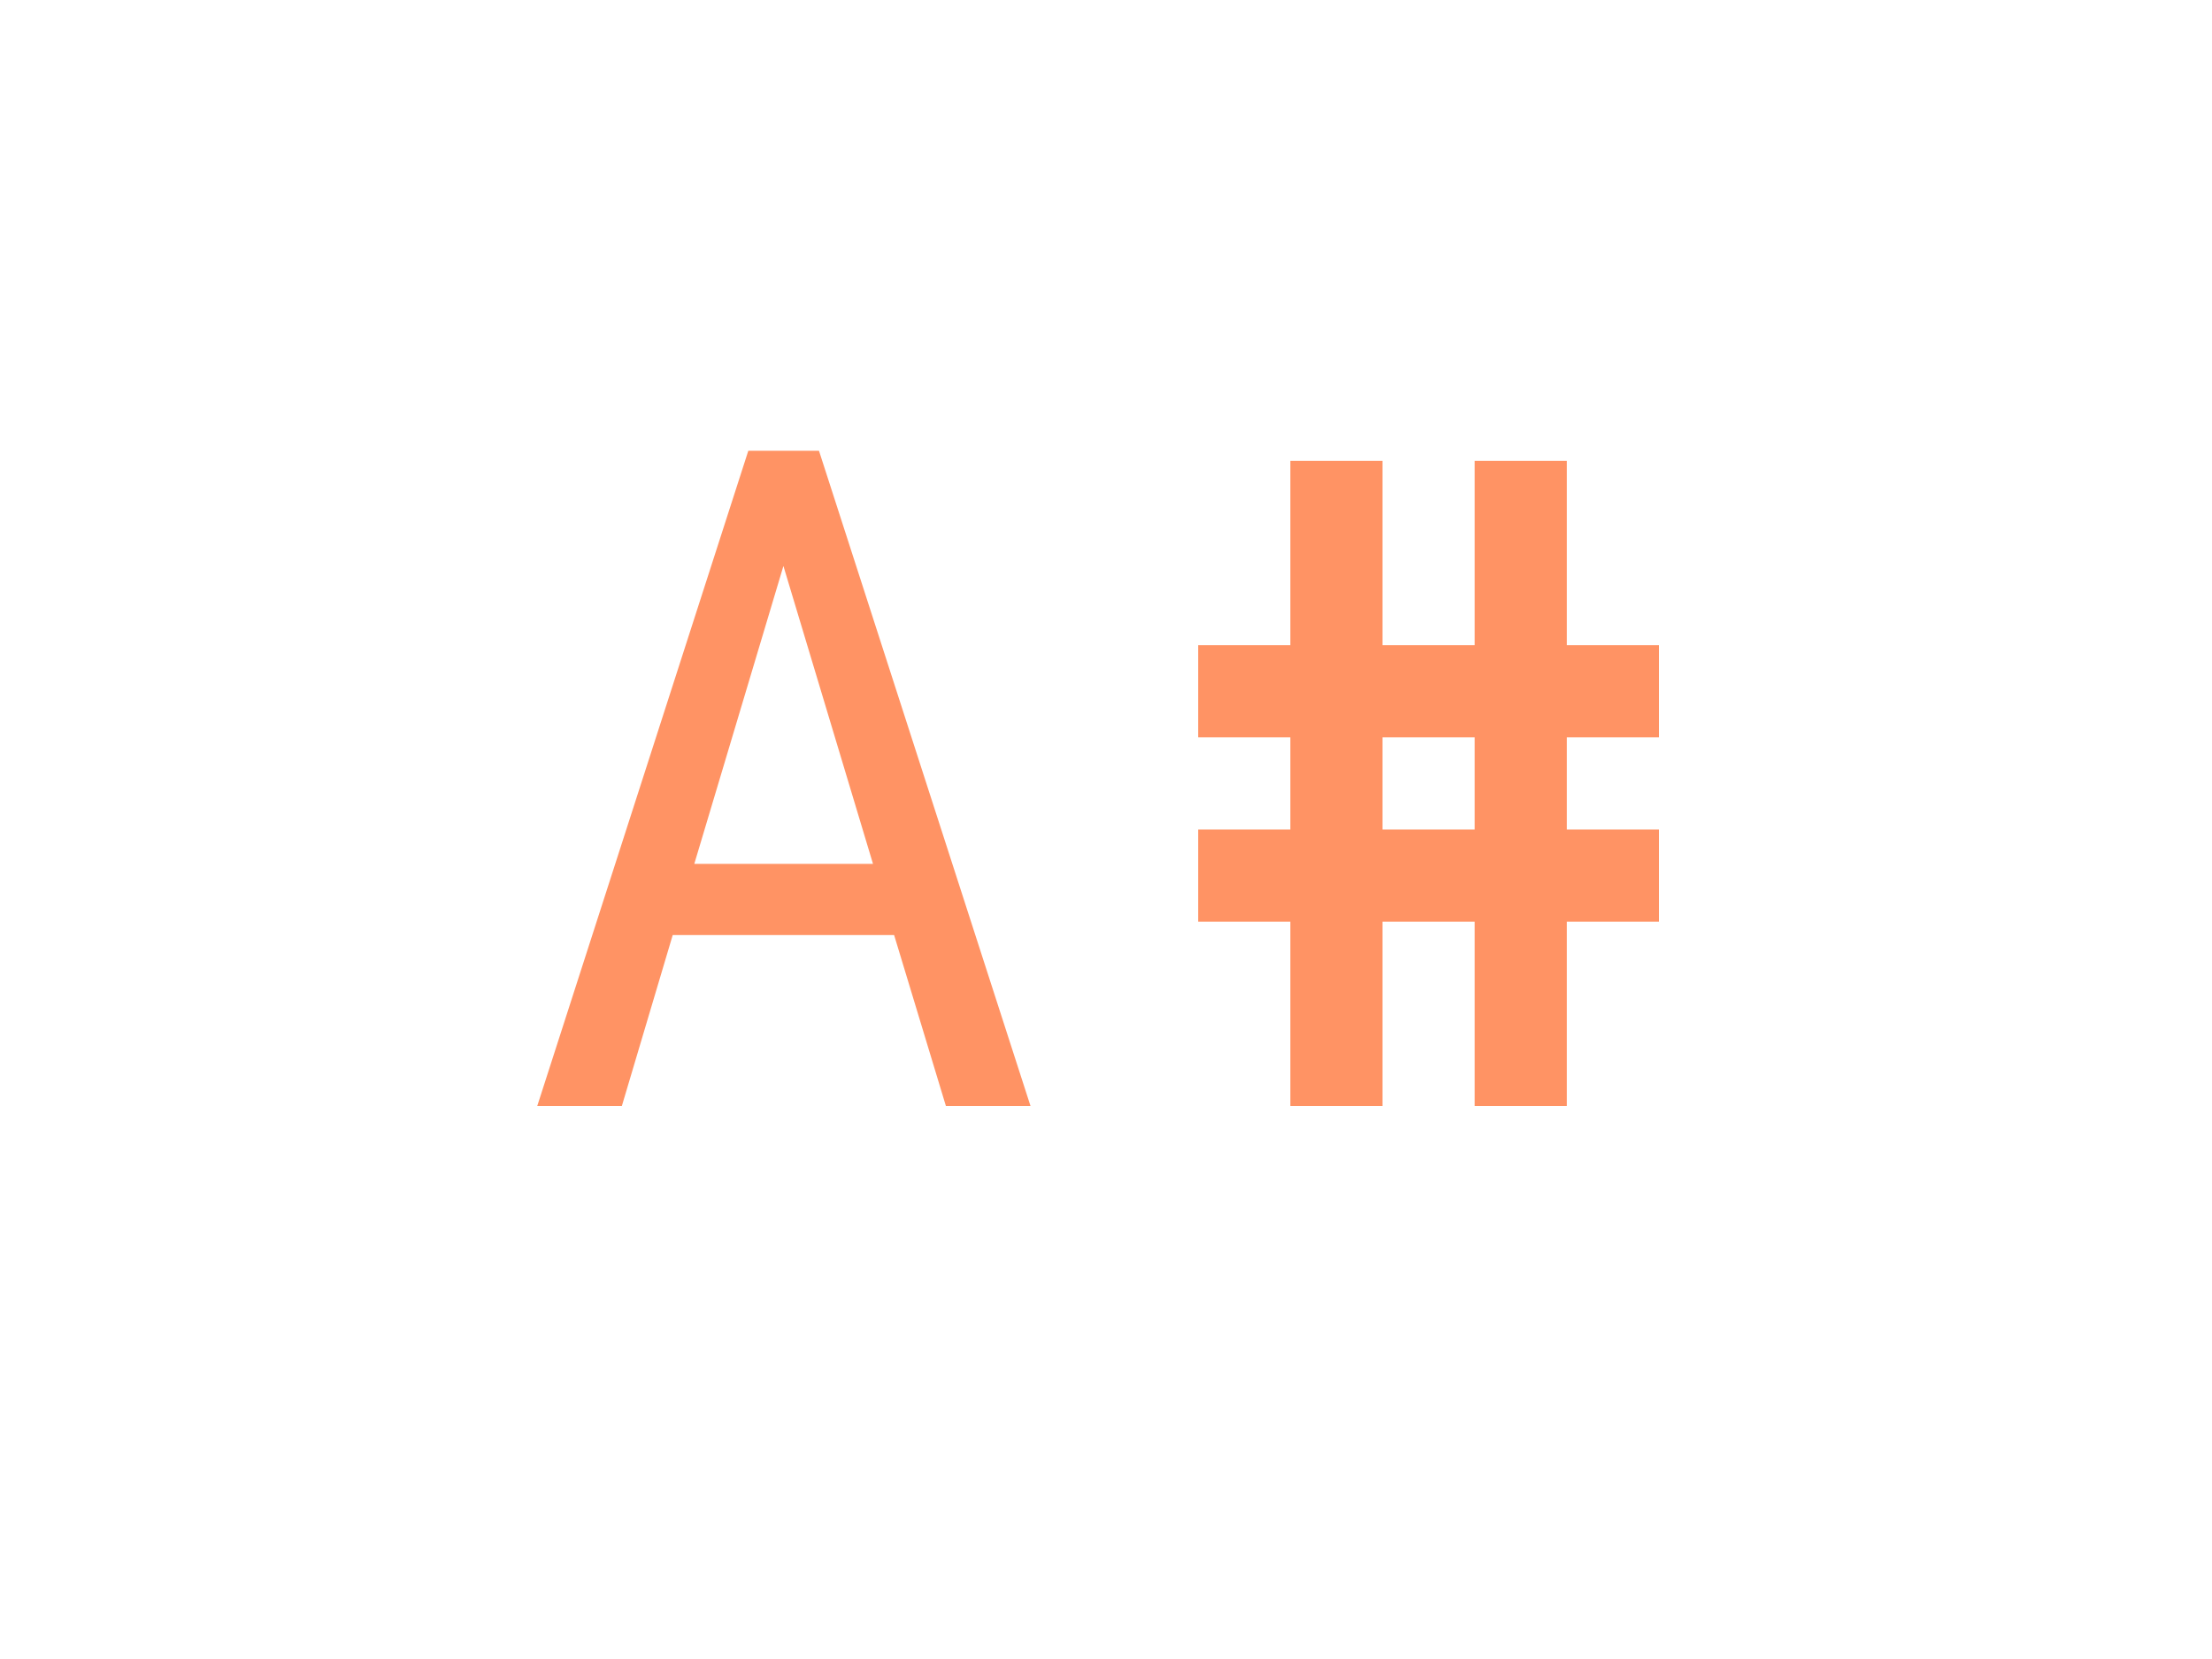 <?xml version="1.0" encoding="UTF-8" standalone="no"?>
<!--

    Copyright (C) 2017-2019 Dremio Corporation

    Licensed under the Apache License, Version 2.0 (the "License");
    you may not use this file except in compliance with the License.
    You may obtain a copy of the License at

        http://www.apache.org/licenses/LICENSE-2.0

    Unless required by applicable law or agreed to in writing, software
    distributed under the License is distributed on an "AS IS" BASIS,
    WITHOUT WARRANTIES OR CONDITIONS OF ANY KIND, either express or implied.
    See the License for the specific language governing permissions and
    limitations under the License.

-->
<svg width="24px" height="18px" viewBox="0 0 24 18" version="1.1" xmlns="http://www.w3.org/2000/svg" xmlns:xlink="http://www.w3.org/1999/xlink" xmlns:sketch="http://www.bohemiancoding.com/sketch/ns">
    <!-- Generator: Sketch 3.5.1 (25234) - http://www.bohemiancoding.com/sketch -->
    <title>Icon/Type-Mixed</title>
    <desc>Created with Sketch.</desc>
    <defs></defs>
    <g id="Icons" stroke="none" stroke-width="1" fill="none" fill-rule="evenodd" sketch:type="MSPage">
        <g id="Icon/Type-Mixed" sketch:type="MSArtboardGroup">
            <g sketch:type="MSLayerGroup">
                <g id="icon-box-24-copy-10" sketch:type="MSShapeGroup">
                    <rect id="icon-box-16" x="0" y="0" width="24" height="18"></rect>
                </g>
                <path d="M14,9 L14,8 L13,8 L13,7 L14,7 L14,5 L15,5 L15,7 L16,7 L16,5 L17,5 L17,7 L18,7 L18,8 L17,8 L17,9 L18,9 L18,10 L17,10 L17,12 L16,12 L16,10 L15,10 L15,12 L14,12 L14,10 L13,10 L13,9 L14,9 Z M15,9 L15,8 L16,8 L16,9 L15,9 Z" id="Rectangle-202-Copy-5" fill="#FF9364" sketch:type="MSShapeGroup"></path>
                <path d="M9.701,10.145 L7.299,10.145 L6.747,12 L5.829,12 L8.119,4.891 L8.886,4.891 L11.181,12 L10.263,12 L9.701,10.145 Z M7.533,9.373 L9.472,9.373 L8.5,6.141 L7.533,9.373 Z" id="A" fill="#FF9364" sketch:type="MSShapeGroup"></path>
            </g>
        </g>
    </g>
</svg>
